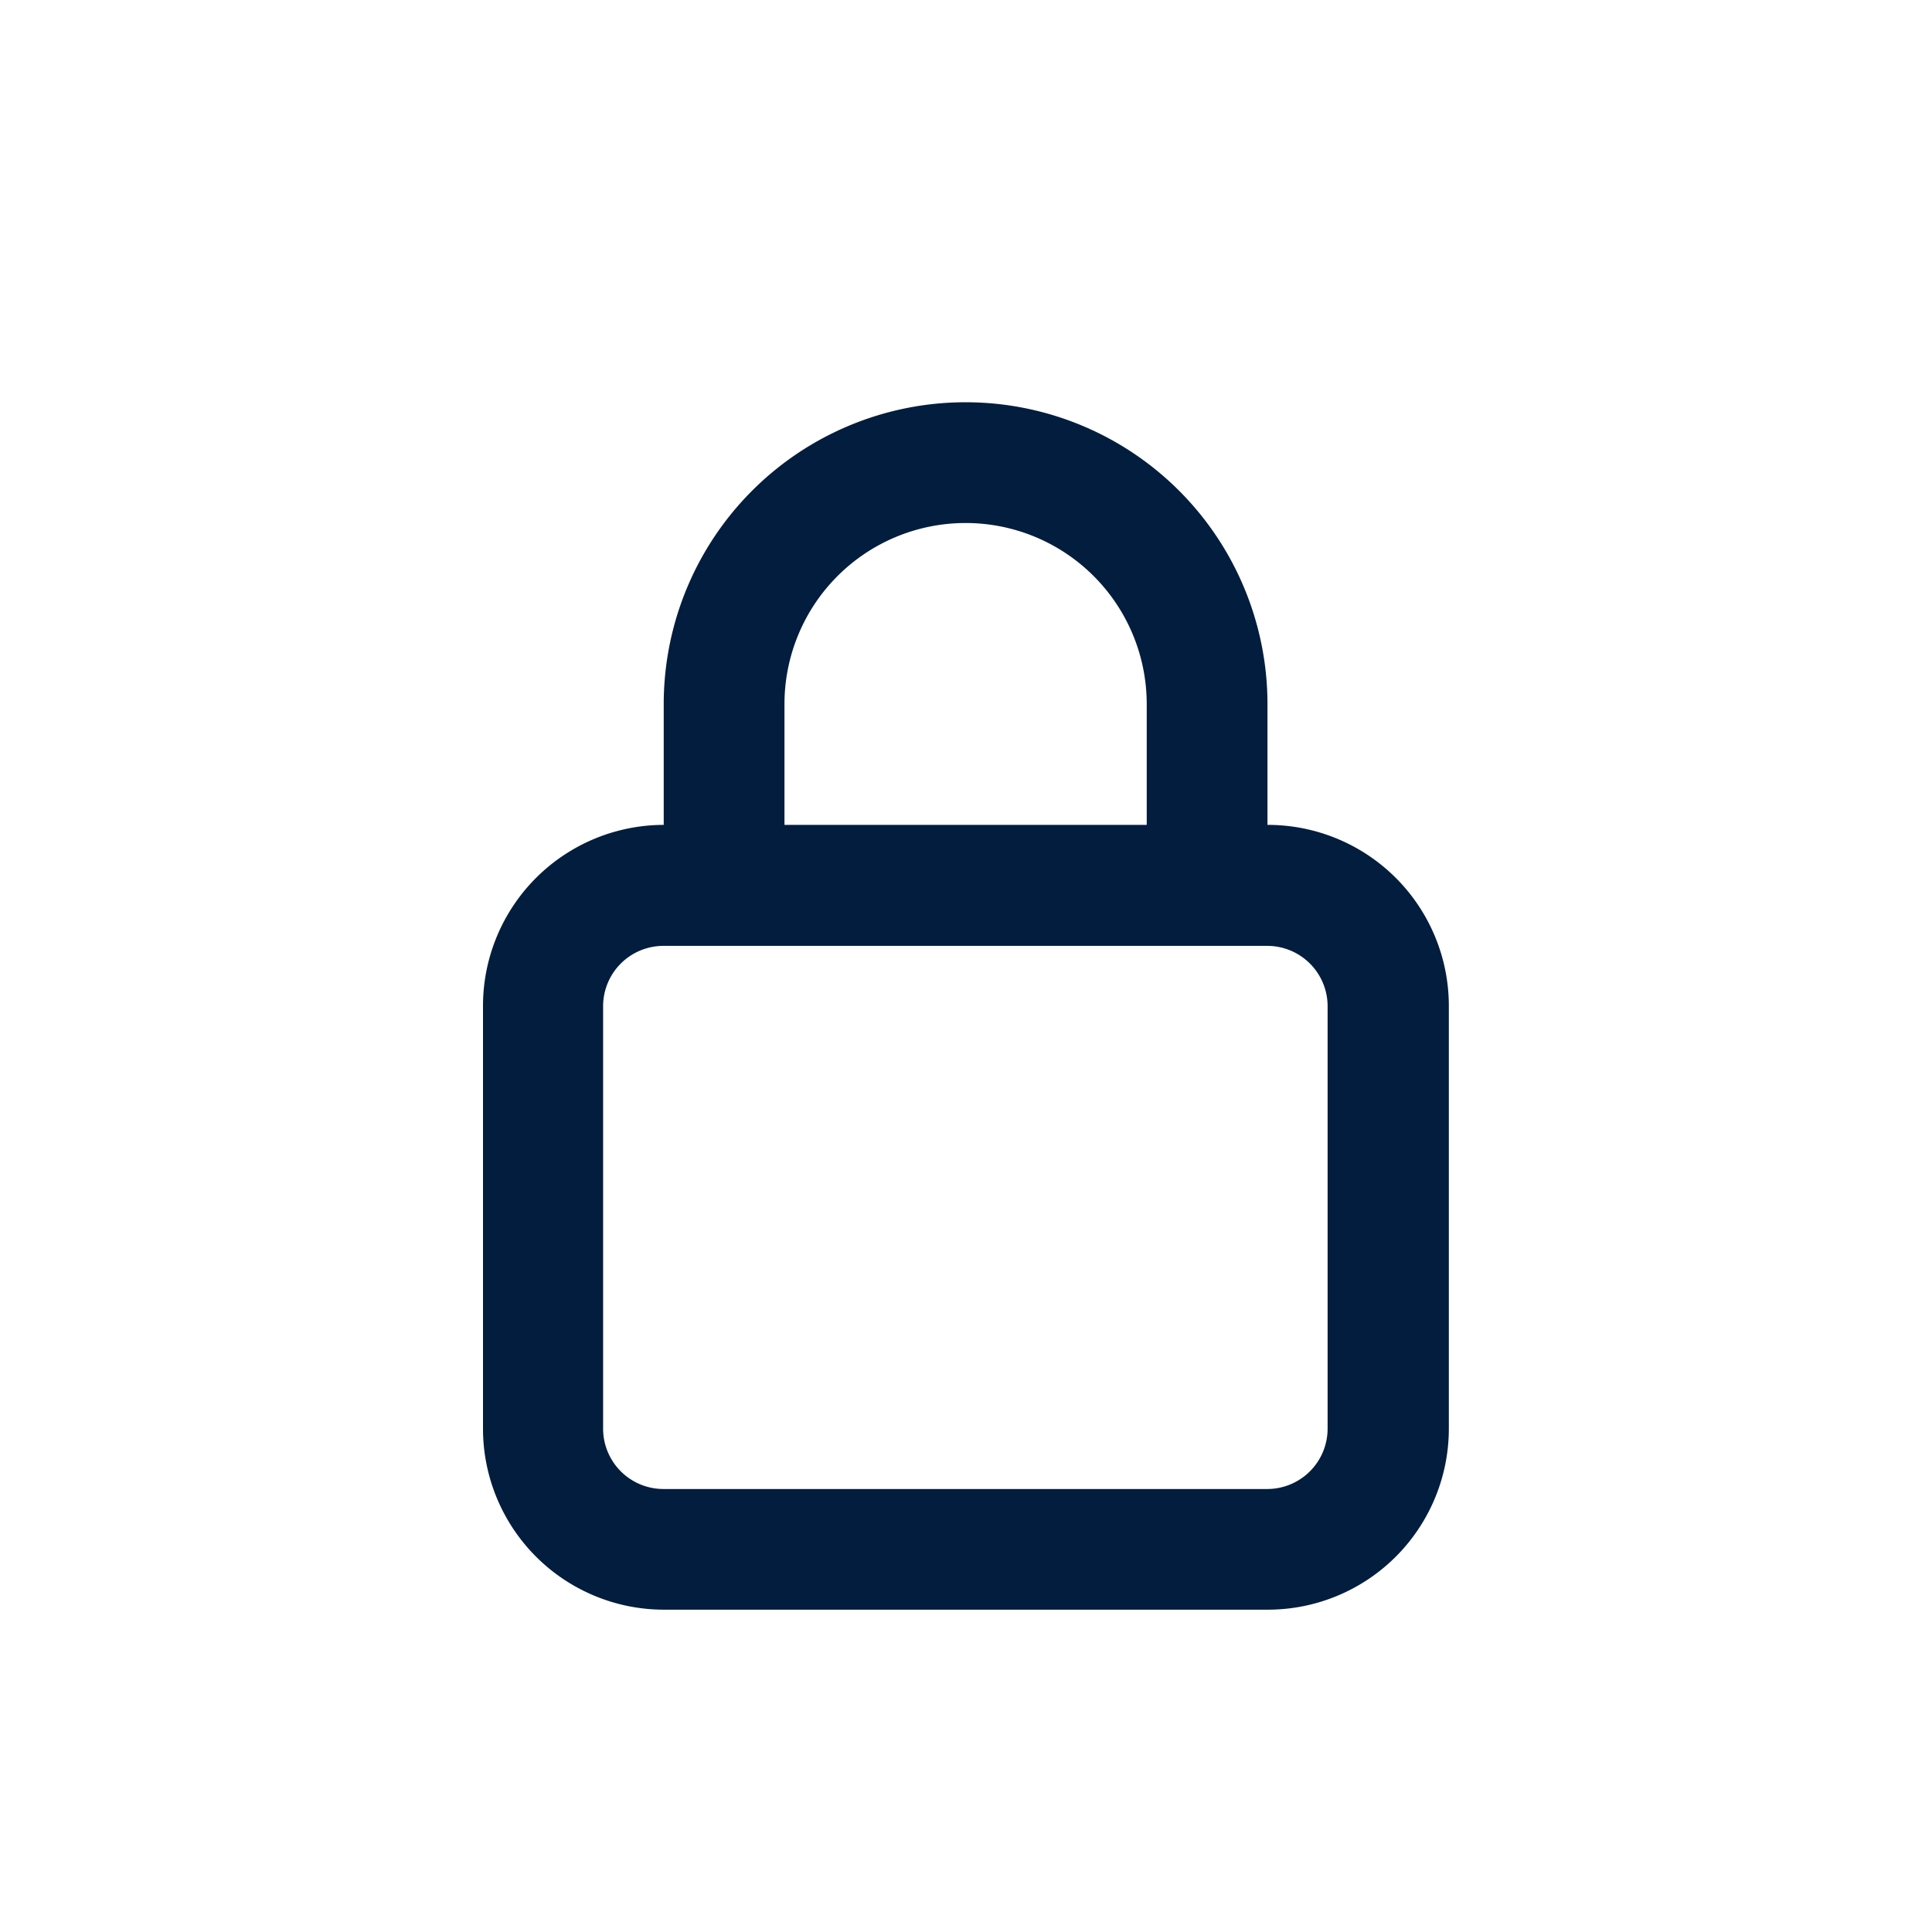<svg id="Lock_locked" data-name="Lock locked" xmlns="http://www.w3.org/2000/svg" width="24" height="24" viewBox="0 0 24 24">
  <rect id="Shape" width="24" height="24" fill="none" opacity="0.12"/>
  <path id="lock" d="M13.745,7.247v-1.5a3.748,3.748,0,1,0-7.5,0v1.5A2.249,2.249,0,0,0,4,9.5v5.247a2.249,2.249,0,0,0,2.249,2.249h7.5a2.249,2.249,0,0,0,2.249-2.249V9.5A2.249,2.249,0,0,0,13.745,7.247Zm-6-1.5a2.249,2.249,0,1,1,4.5,0v1.5h-4.5Zm6.747,9a.75.75,0,0,1-.75.75h-7.5a.75.75,0,0,1-.75-.75V9.5a.75.75,0,0,1,.75-.75h7.5a.75.75,0,0,1,.75.75Z" transform="translate(2 3)" fill="#021d3d"/>
</svg>
